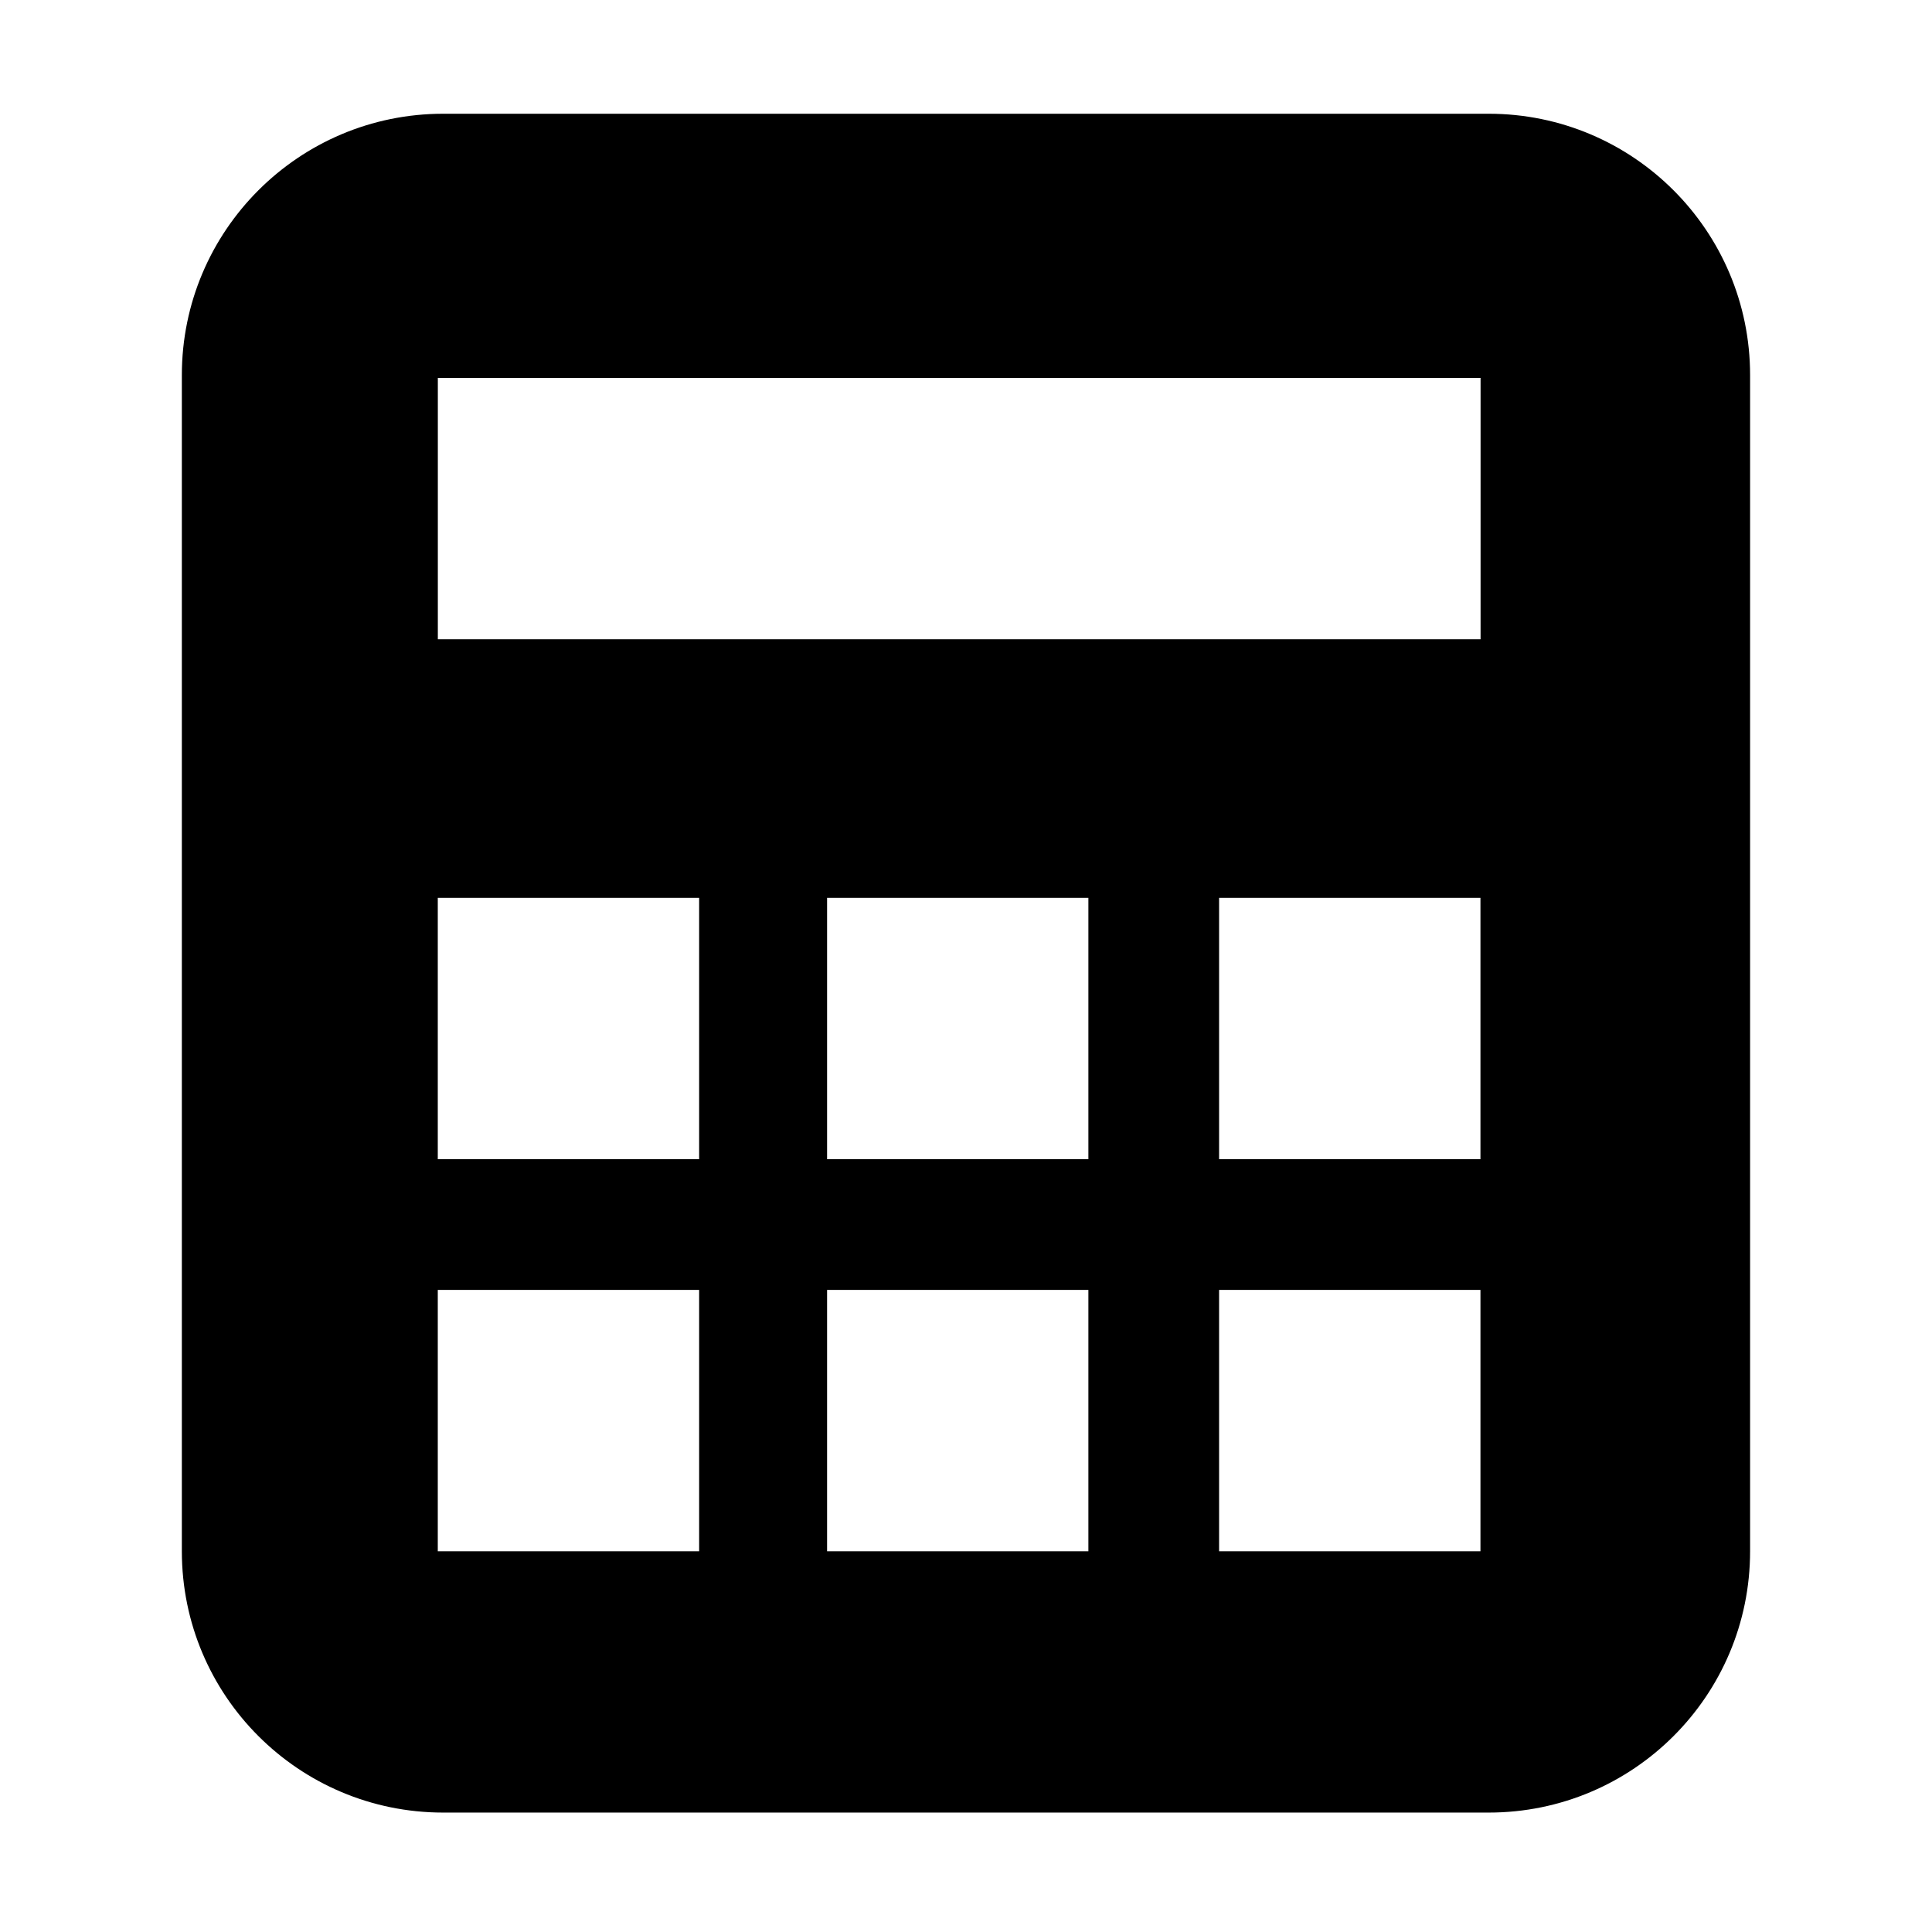 <?xml version="1.0" encoding="utf-8"?>
<!-- Generated by IcoMoon.io -->
<!DOCTYPE svg PUBLIC "-//W3C//DTD SVG 1.1//EN" "http://www.w3.org/Graphics/SVG/1.1/DTD/svg11.dtd">
<svg version="1.1" xmlns="http://www.w3.org/2000/svg" xmlns:xlink="http://www.w3.org/1999/xlink" width="32" height="32" viewBox="0 0 32 32">
<path d="M24.658 1.884h-17.317c-2.391 0-4.329 1.938-4.329 4.329v19.48c0 2.393 1.938 4.329 4.329 4.329h17.317c2.391 0 4.329-1.936 4.329-4.329v-19.48c0-2.391-1.938-4.329-4.329-4.329zM11.58 25.694h-4.329v-4.329h4.329v4.329zM11.58 19.2h-4.329v-4.329h4.329v4.329zM18.027 25.694h-4.328v-4.329h4.328v4.329zM18.027 19.2h-4.328v-4.329h4.328v4.329zM24.521 25.694h-4.329v-4.329h4.329v4.329h-0zM24.521 19.2h-4.329v-4.329h4.329v4.329h-0zM24.523 10.588h-17.271v-4.329h17.271v4.329z"></path>
</svg>
